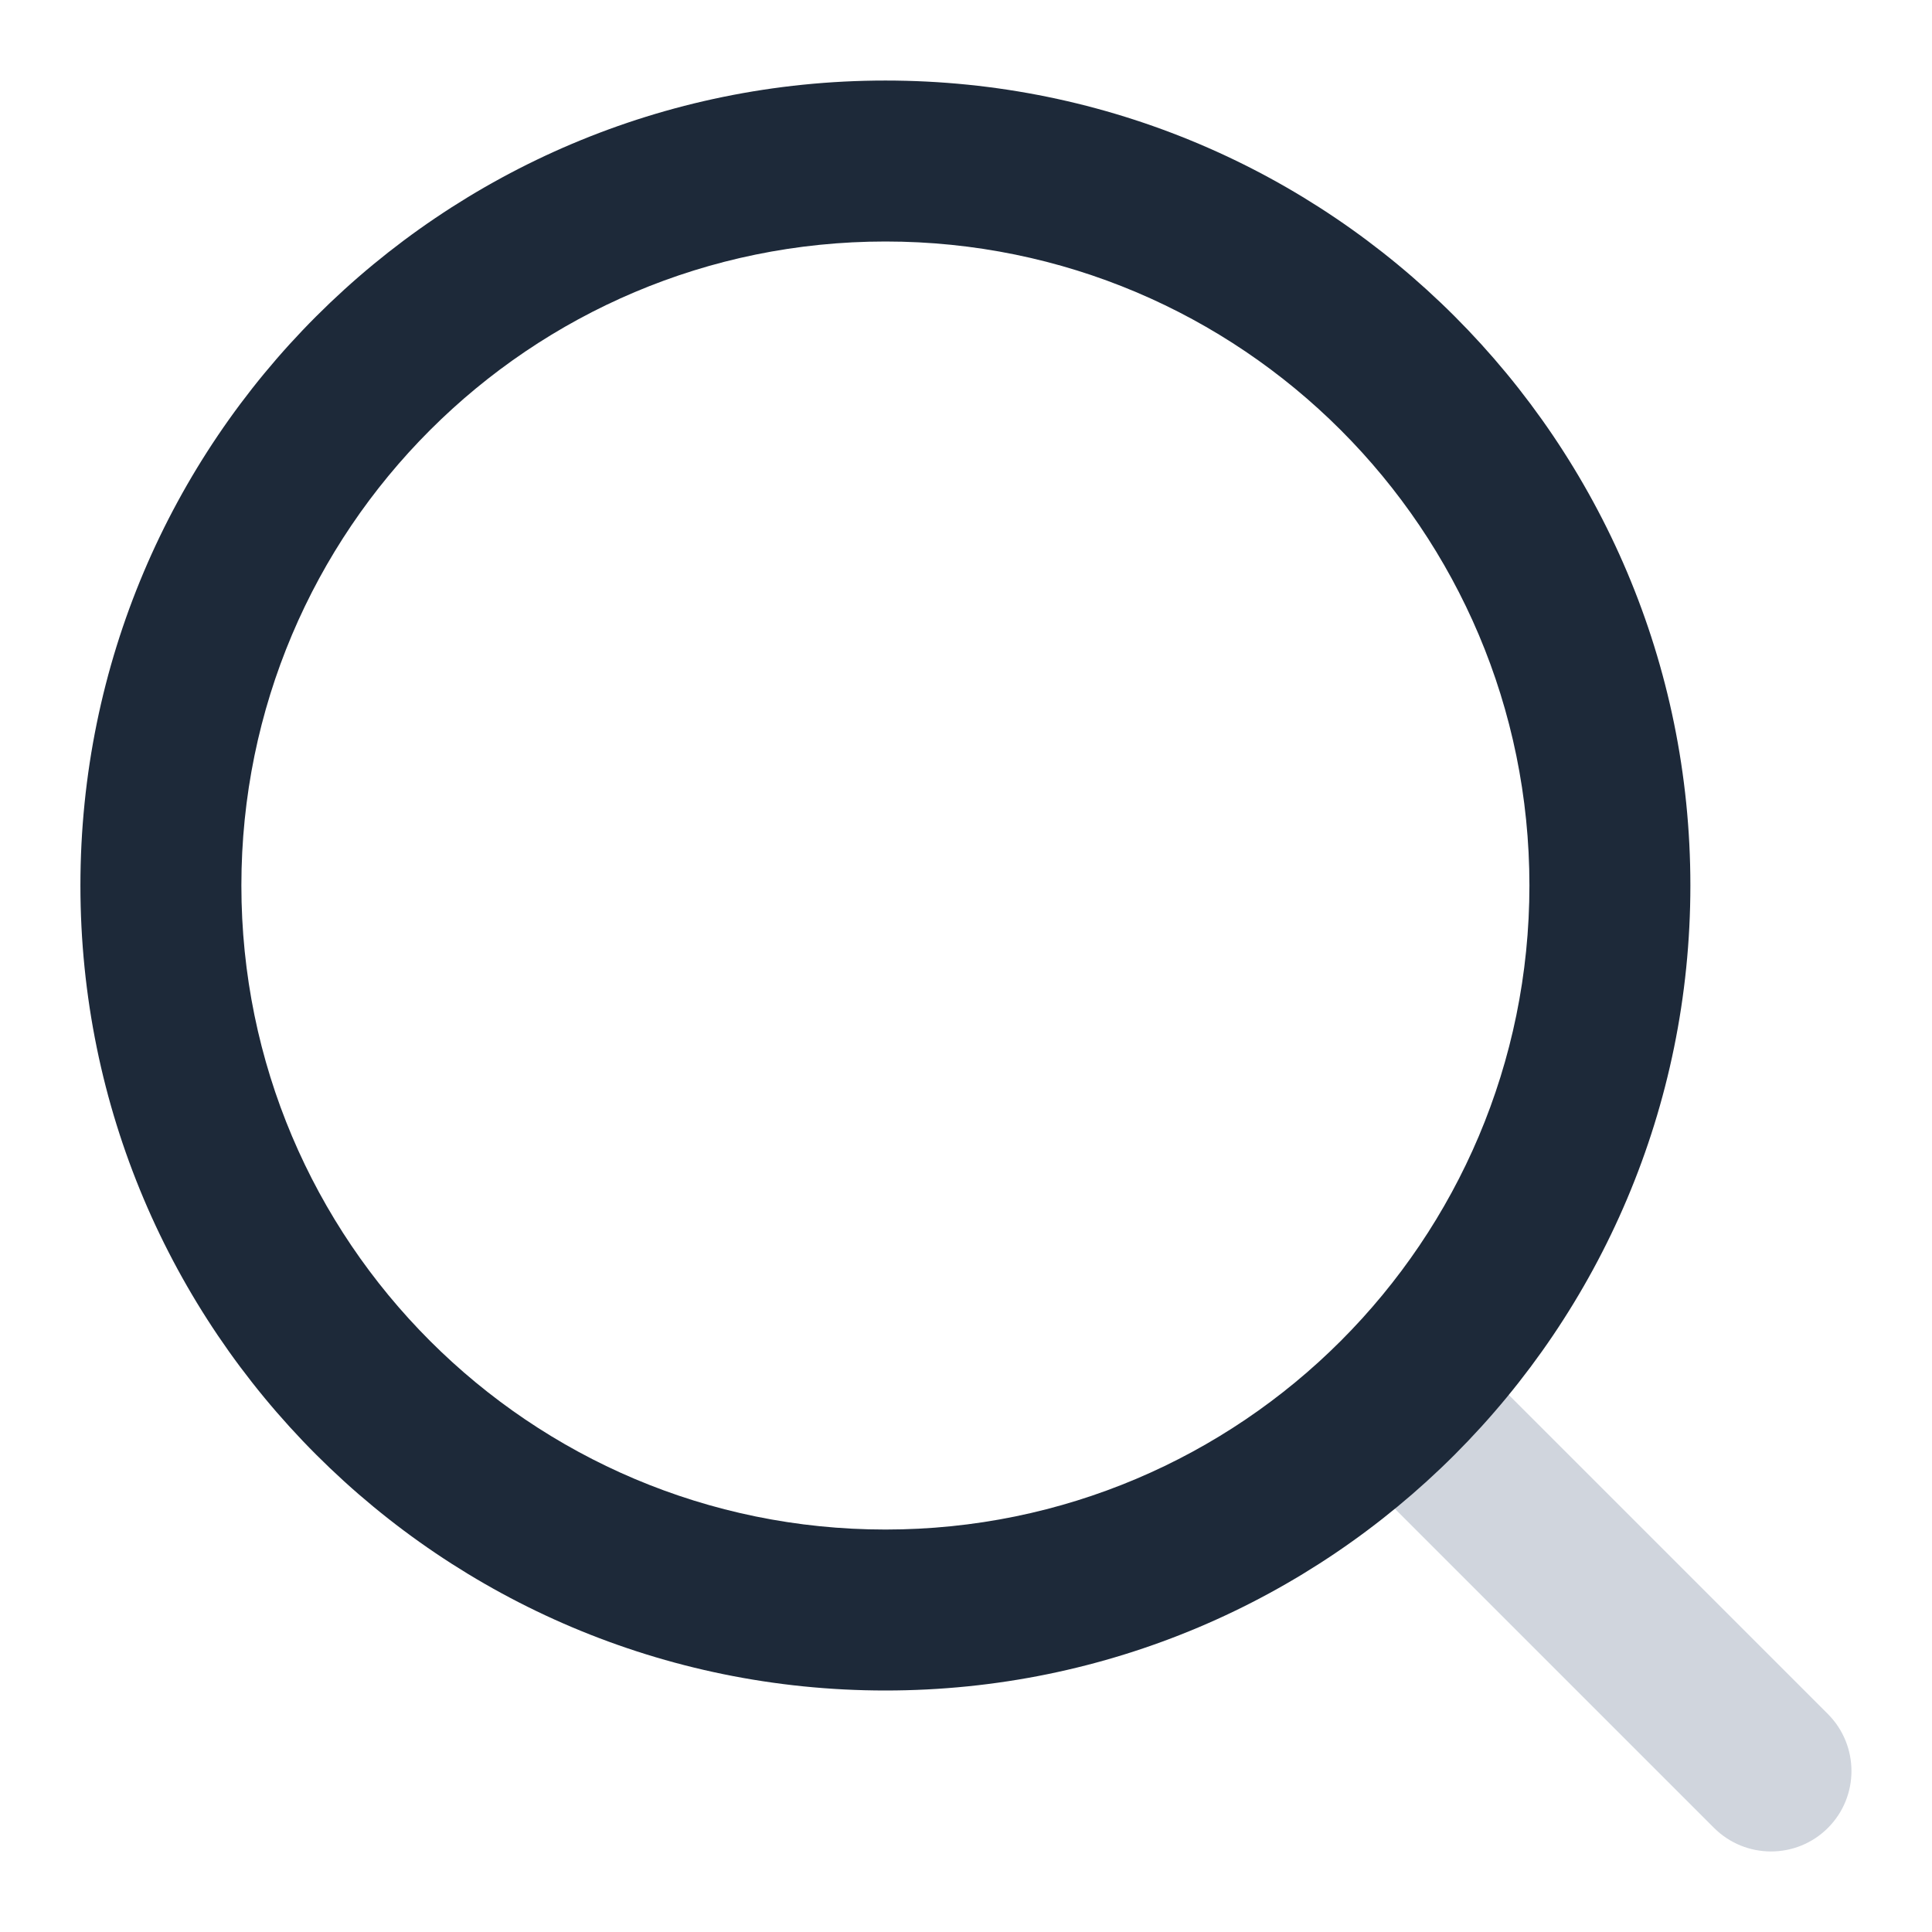 <svg width="16" height="16" viewBox="0 0 16 16" fill="none" xmlns="http://www.w3.org/2000/svg">
<g clip-path="url(#clip0_117_12332)">
<path fill-rule="evenodd" clip-rule="evenodd" d="M11.195 11.195C11.456 10.935 11.878 10.935 12.138 11.195L15.138 14.195C15.398 14.456 15.398 14.878 15.138 15.138C14.878 15.398 14.456 15.398 14.195 15.138L11.195 12.138C10.935 11.878 10.935 11.456 11.195 11.195Z" fill="#D0D5DD"/>
<path fill-rule="evenodd" clip-rule="evenodd" d="M0.666 7.333C0.666 3.652 3.651 0.667 7.333 0.667C11.015 0.667 13.999 3.652 13.999 7.333C13.999 11.015 11.015 14 7.333 14C3.651 14 0.666 11.015 0.666 7.333ZM7.333 2C4.387 2 1.999 4.388 1.999 7.333C1.999 10.279 4.387 12.667 7.333 12.667C10.278 12.667 12.666 10.279 12.666 7.333C12.666 4.388 10.278 2 7.333 2Z" fill="#1D2939"/>
</g>
<defs>
<clipPath id="clip0_117_12332">
<rect width="16" height="16" fill="white"/>
</clipPath>
</defs>
</svg>
